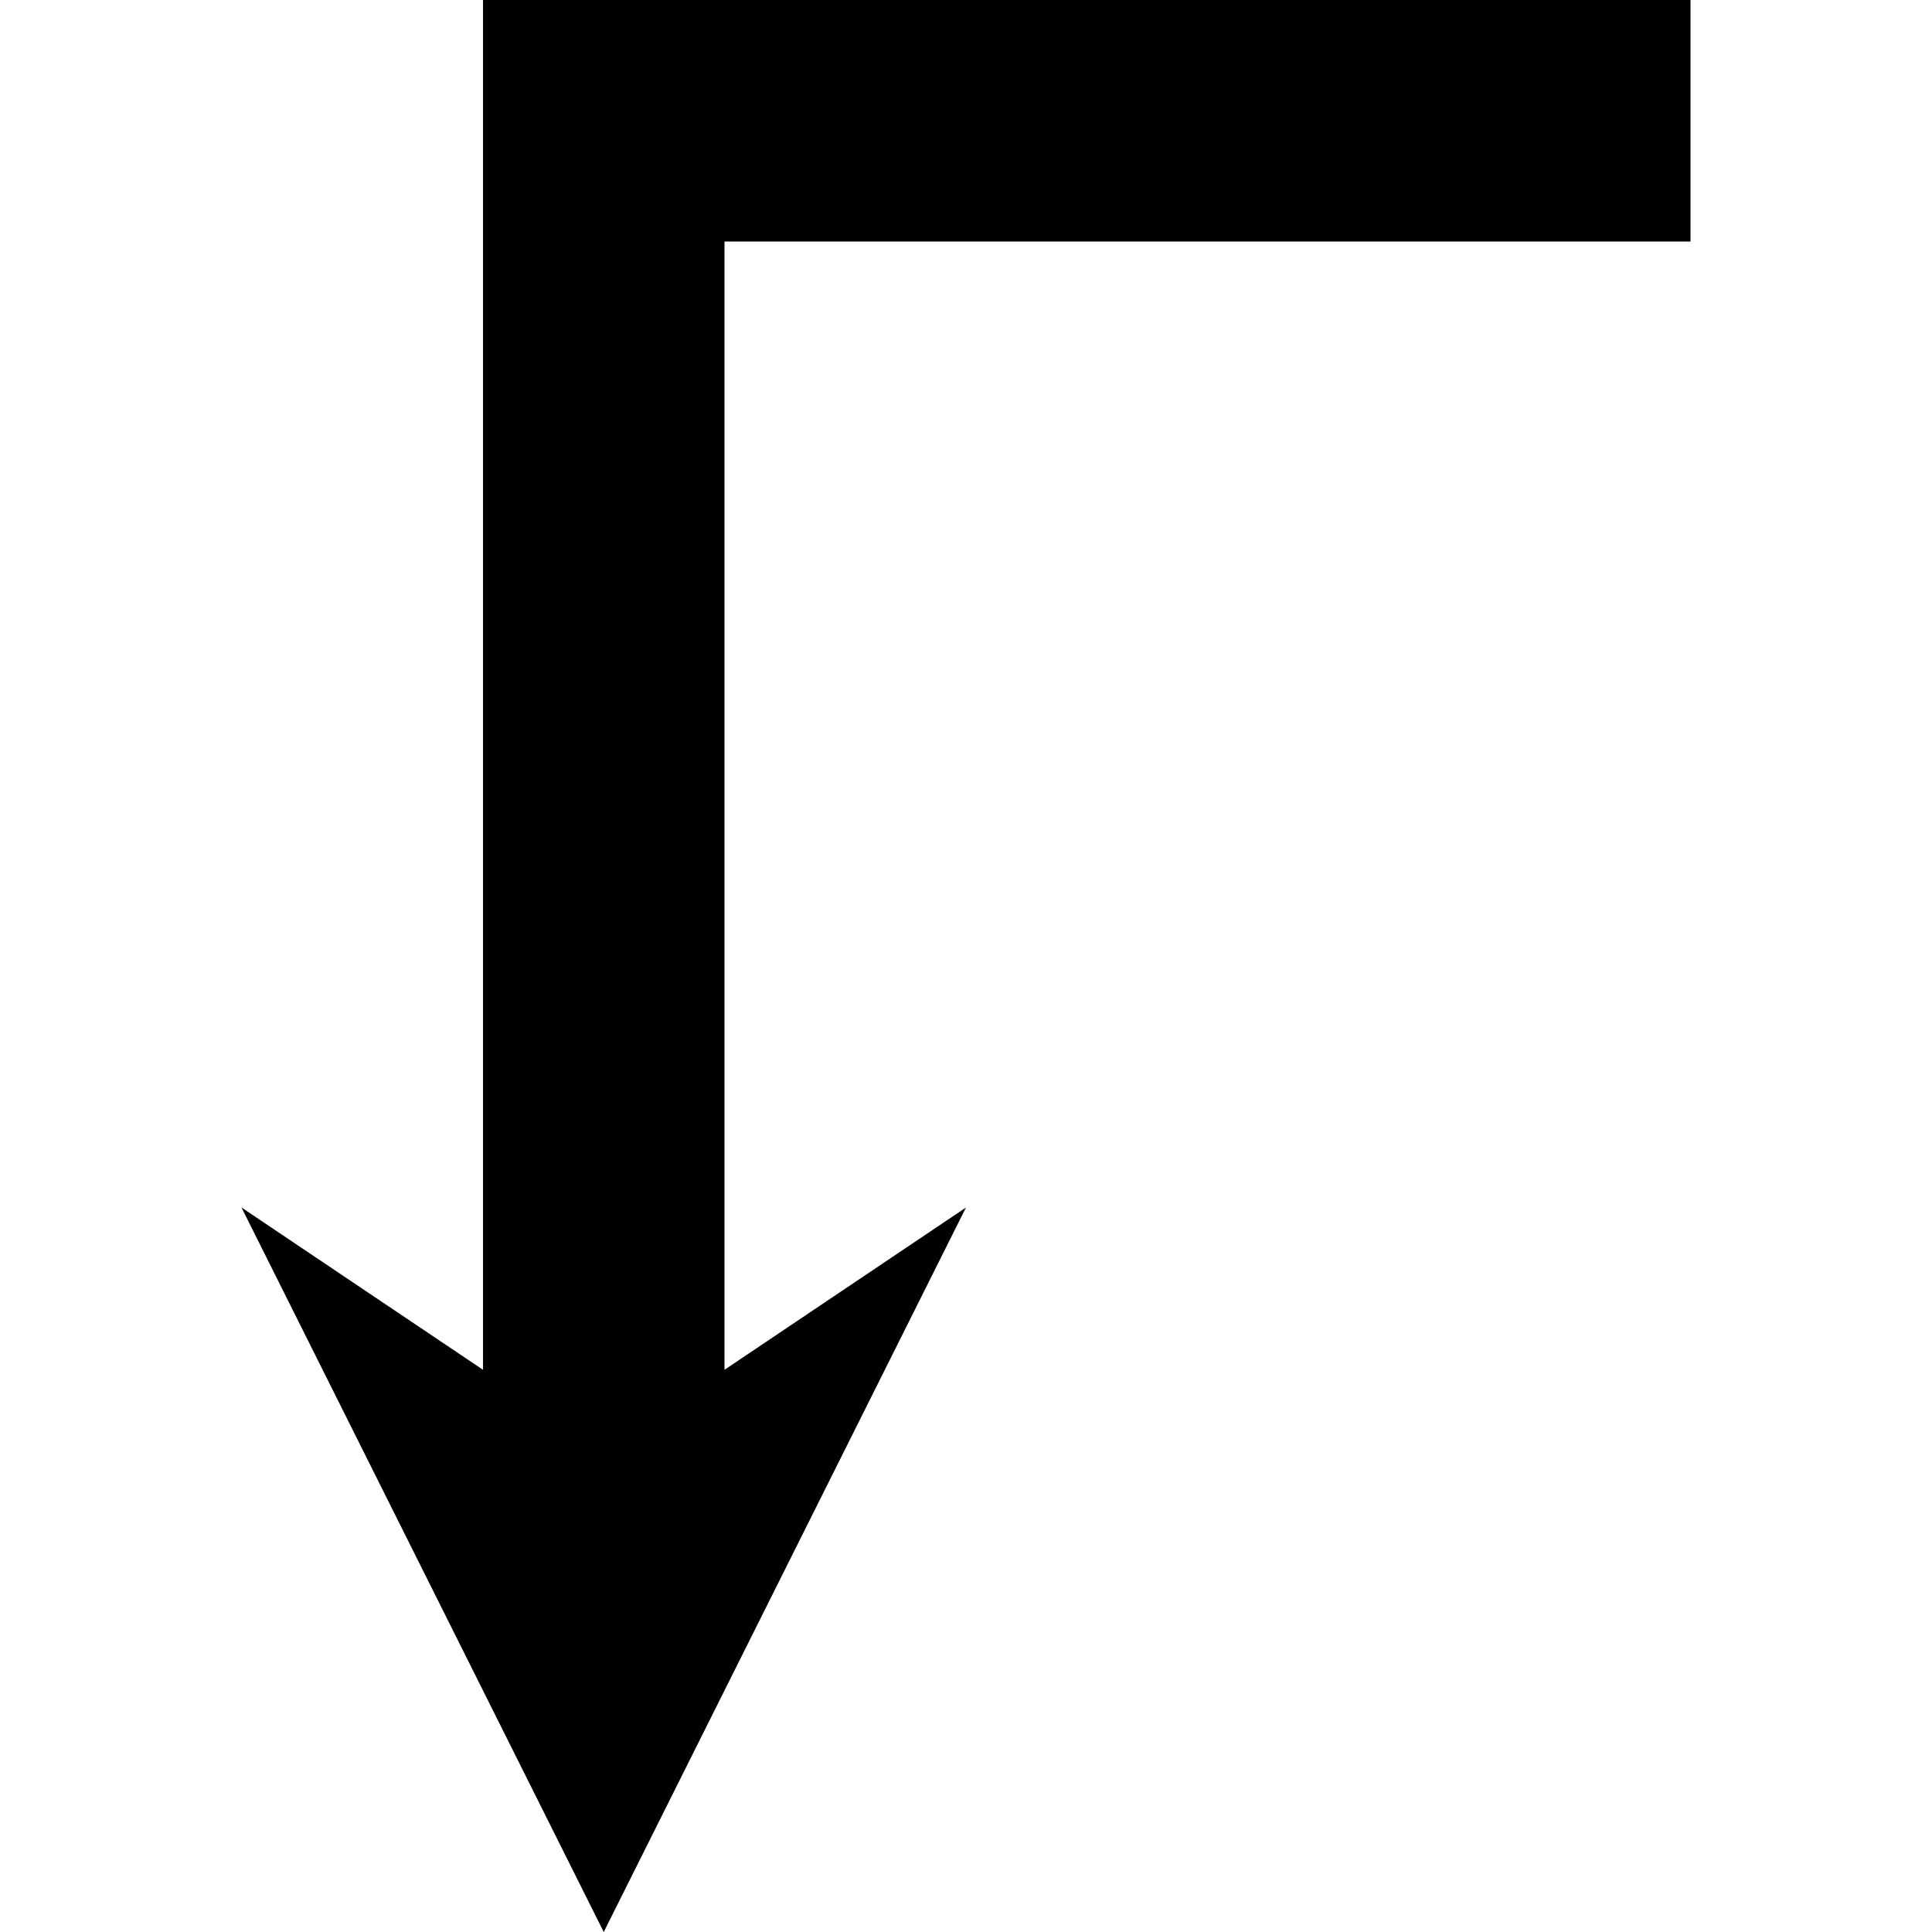 <svg xmlns="http://www.w3.org/2000/svg" version="1.1" data-icon="arrow-right-angle-right-bottom-fill-angled" width="16" height="16" data-container-transform="translate(2 0)" viewBox="0 0 16 16">
  <g transform="translate(2)">
    <path d="M2 0v11.344l-2-1.344 2 4 1 2 1-2 2-4-2 1.344v-9.344h8v-2h-10z" />
  </g>
</svg>